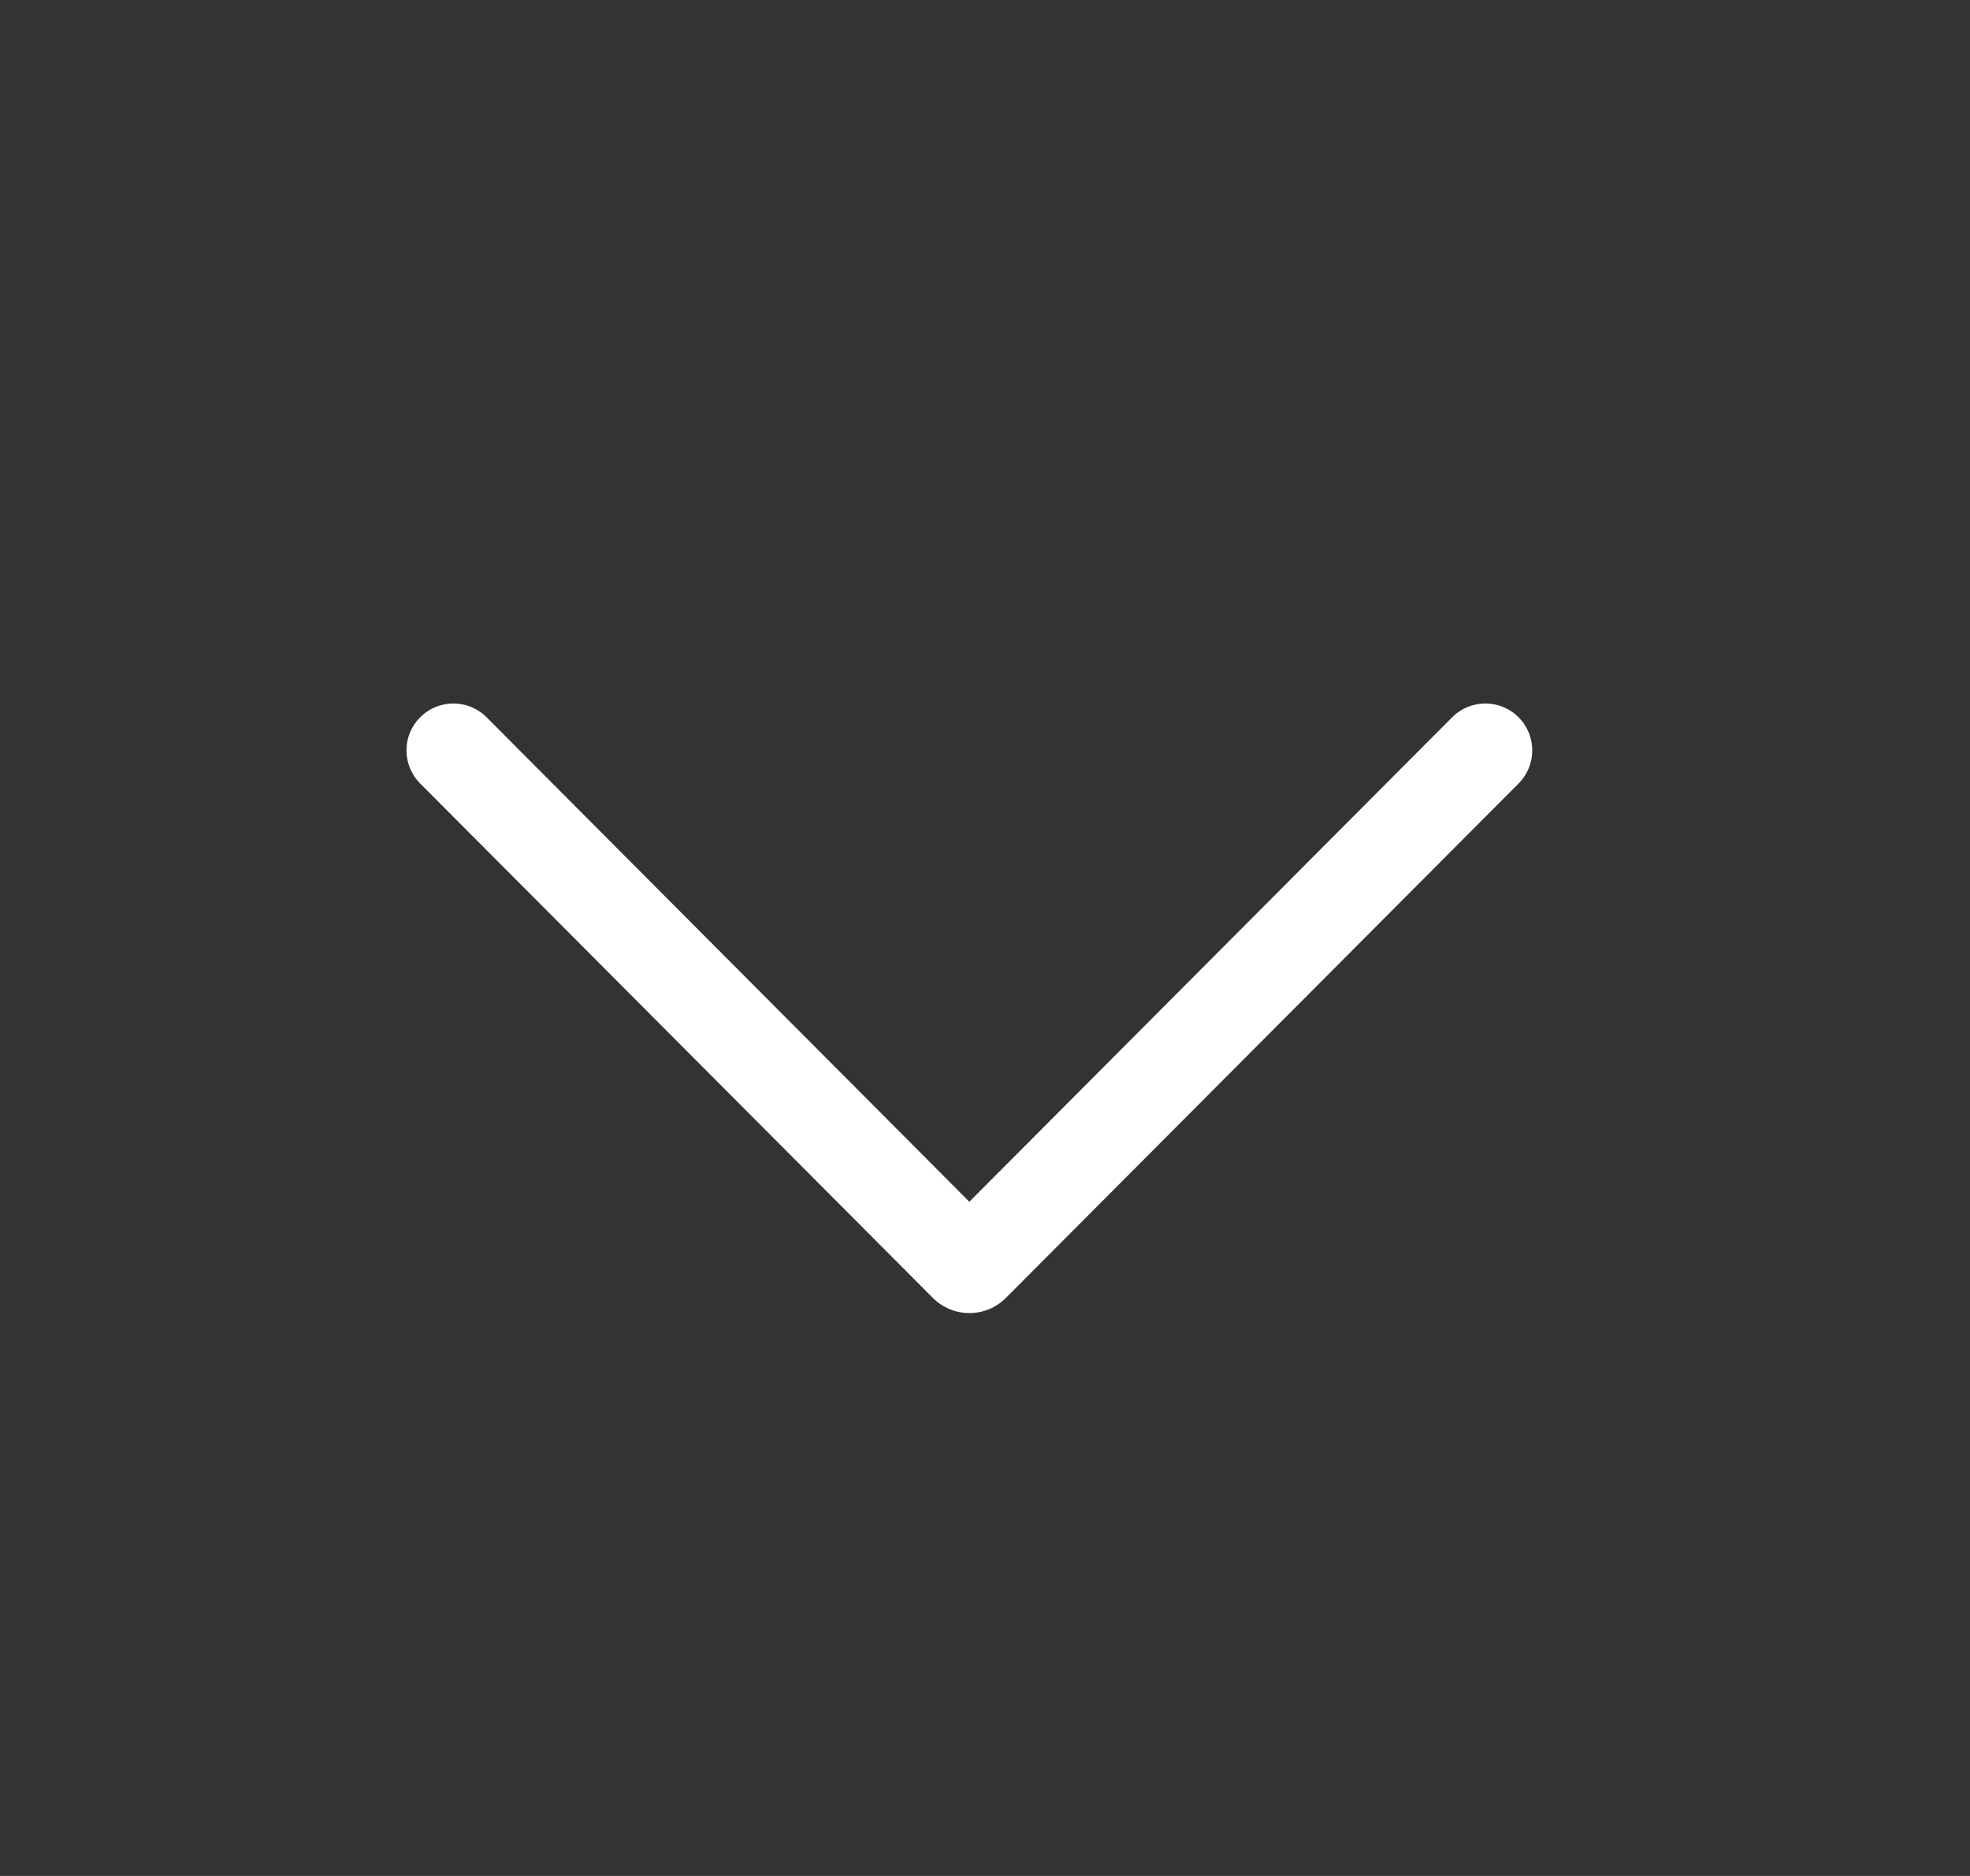 <svg width="21" height="20" viewBox="0 0 21 20" fill="none" xmlns="http://www.w3.org/2000/svg">
<rect x="0" y="0" width="21" height="20" fill="#333333" stroke="none"/>
<path d="M16.187 7.646C16.382 7.841 16.383 8.157 16.188 8.353L10.723 13.837C10.508 14.053 10.159 14.053 9.944 13.837L4.479 8.353C4.284 8.157 4.284 7.841 4.48 7.646C4.676 7.451 4.992 7.451 5.187 7.647L10.333 12.812L15.48 7.647C15.675 7.451 15.991 7.451 16.187 7.646Z" fill="white"/>
</svg>
